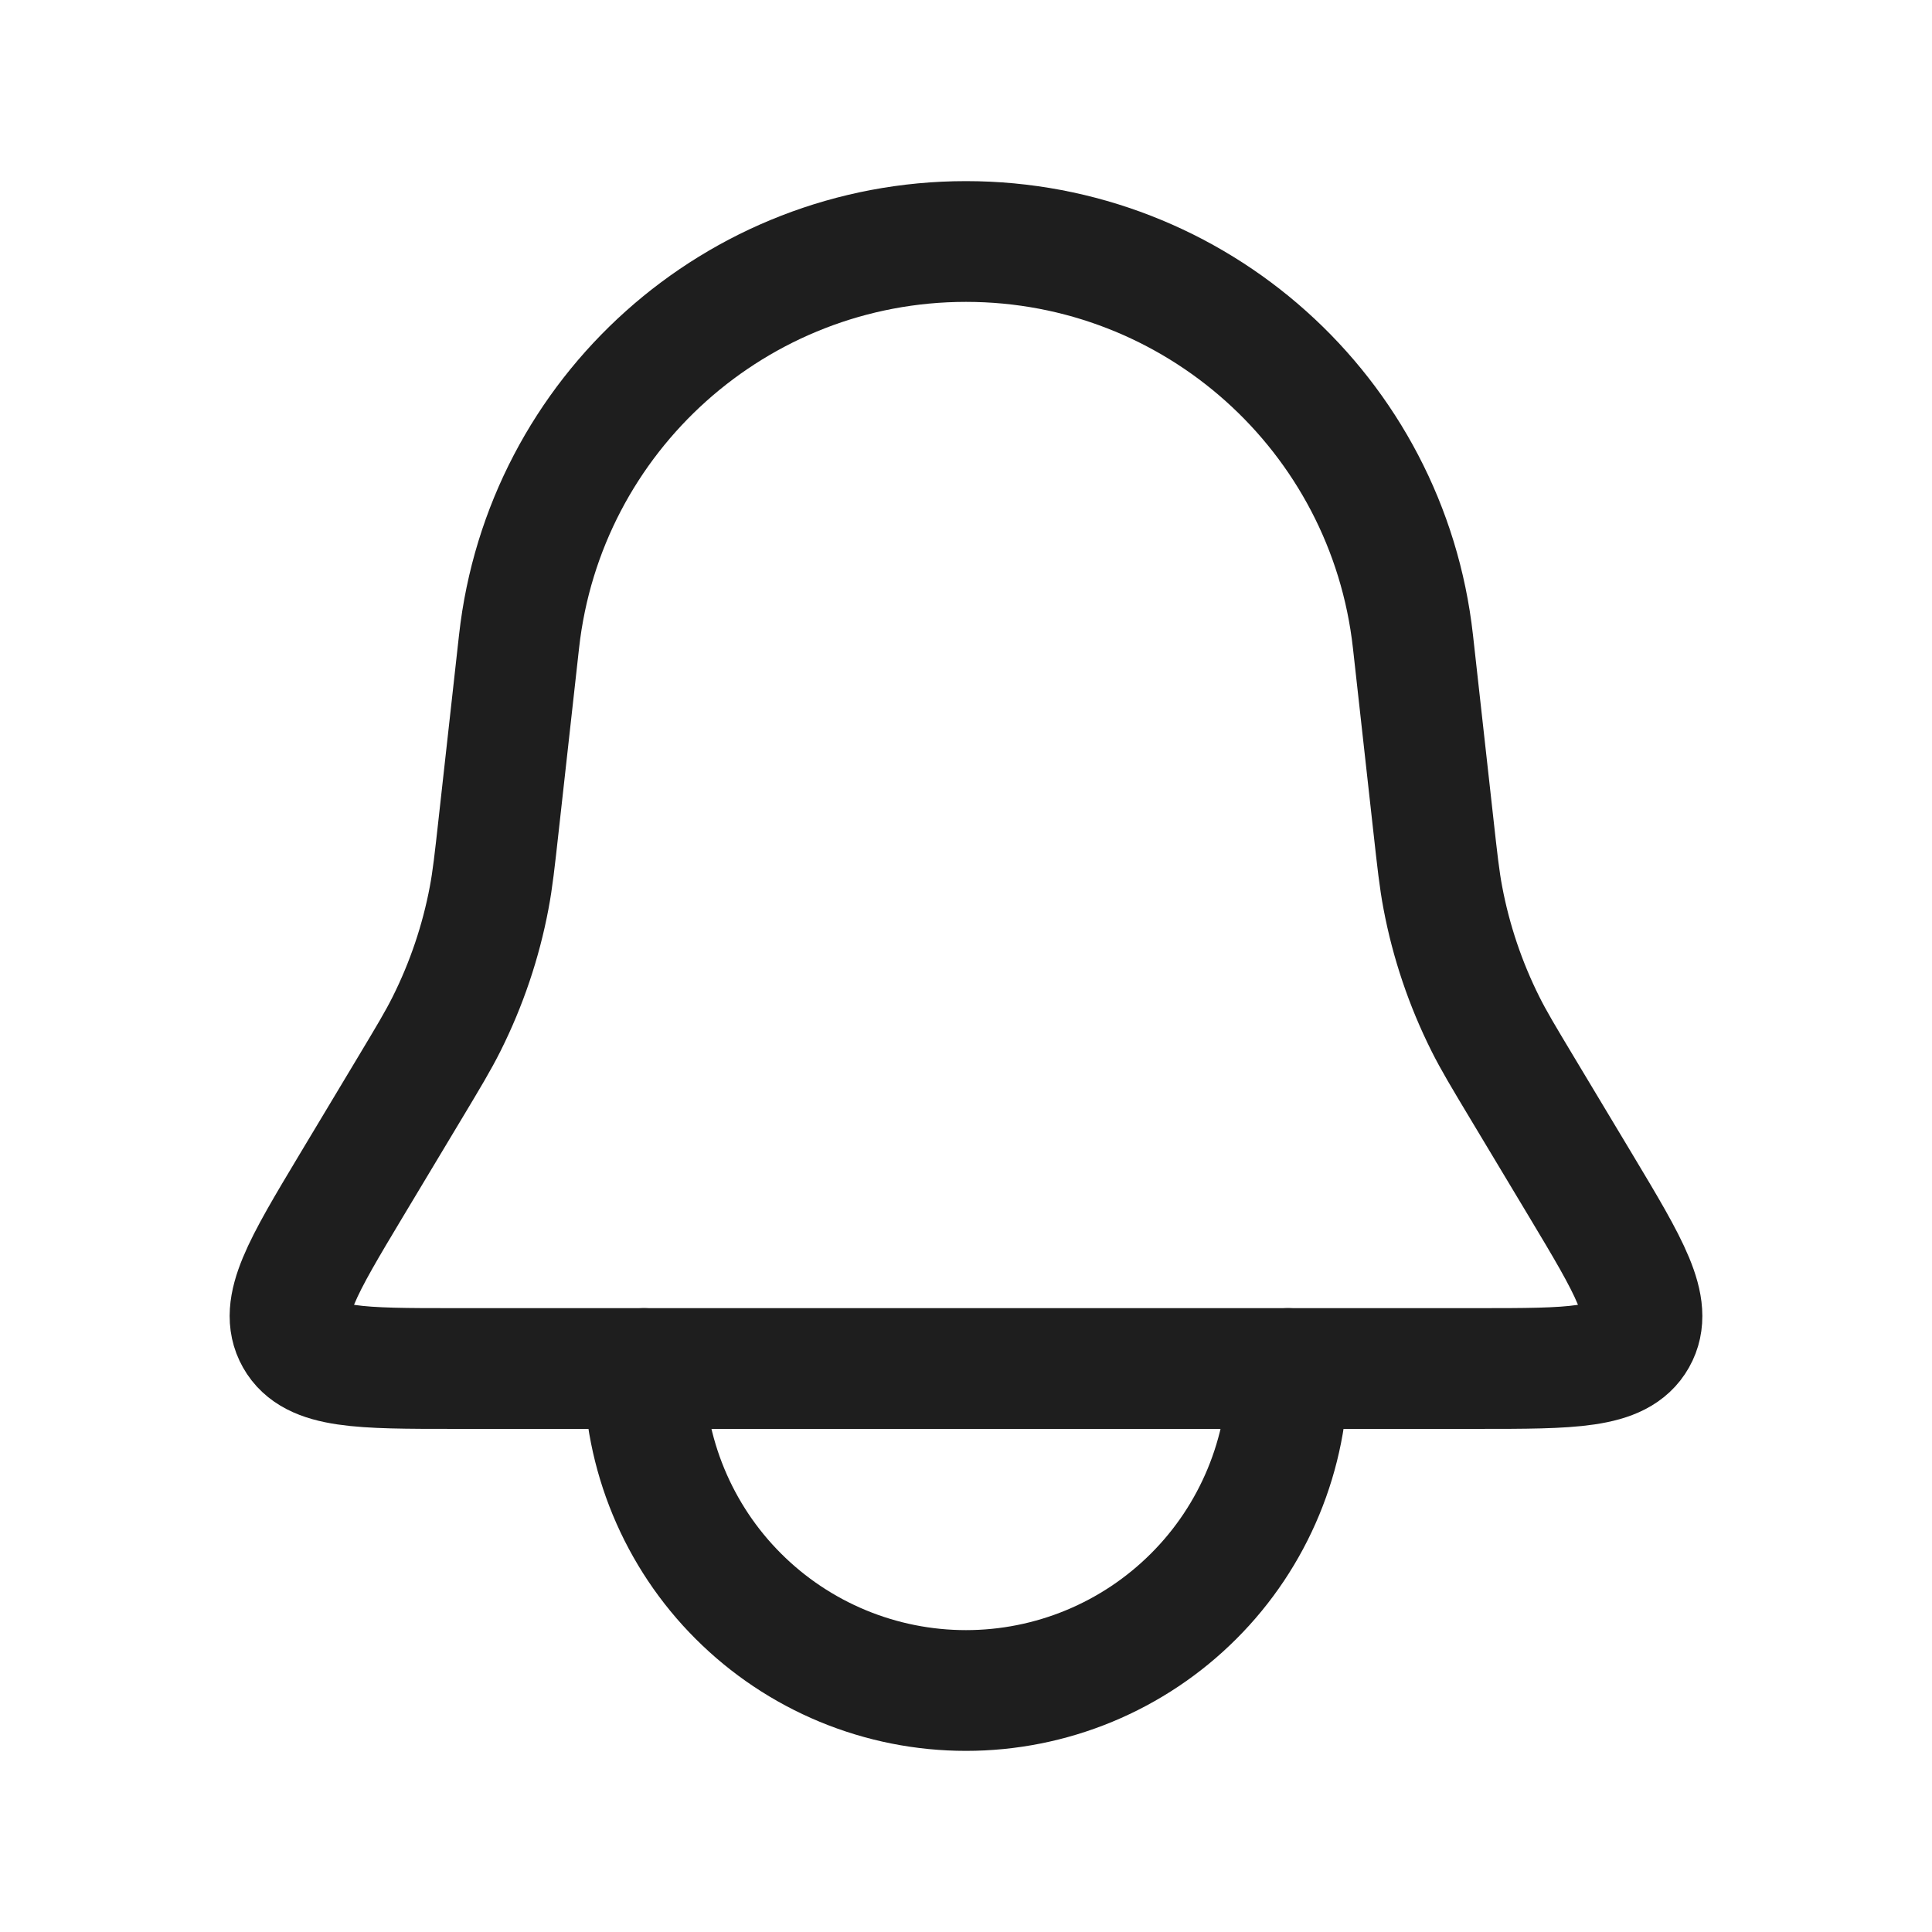 <svg width="32" height="32" viewBox="0 0 32 32" fill="none" xmlns="http://www.w3.org/2000/svg">
    <g opacity="1">
        <path
            d="M8.597 10.626C9.016 6.854 12.205 4 16 4V4C19.795 4 22.984 6.854 23.403 10.626L23.739 13.648C23.807 14.262 23.841 14.569 23.898 14.869C24.035 15.596 24.273 16.3 24.604 16.961C24.741 17.235 24.9 17.5 25.218 18.03L26.183 19.638C26.988 20.981 27.391 21.652 27.104 22.159C26.817 22.667 26.034 22.667 24.468 22.667H7.532C5.966 22.667 5.183 22.667 4.896 22.159C4.609 21.652 5.012 20.981 5.817 19.638L6.782 18.03C7.1 17.5 7.259 17.235 7.396 16.961C7.727 16.3 7.965 15.596 8.102 14.869C8.159 14.569 8.193 14.262 8.261 13.648L8.597 10.626Z"
            stroke="#1E1E1E" stroke-width="2" />
        <path
            d="M10.667 22.667C10.667 23.367 10.805 24.061 11.073 24.708C11.341 25.355 11.733 25.943 12.229 26.438C12.724 26.933 13.312 27.326 13.959 27.594C14.606 27.862 15.3 28 16 28C16.7 28 17.394 27.862 18.041 27.594C18.688 27.326 19.276 26.933 19.771 26.438C20.267 25.943 20.659 25.355 20.927 24.708C21.195 24.061 21.333 23.367 21.333 22.667"
            stroke="#1E1E1E" stroke-width="2" stroke-linecap="round" />
    </g>
</svg>
